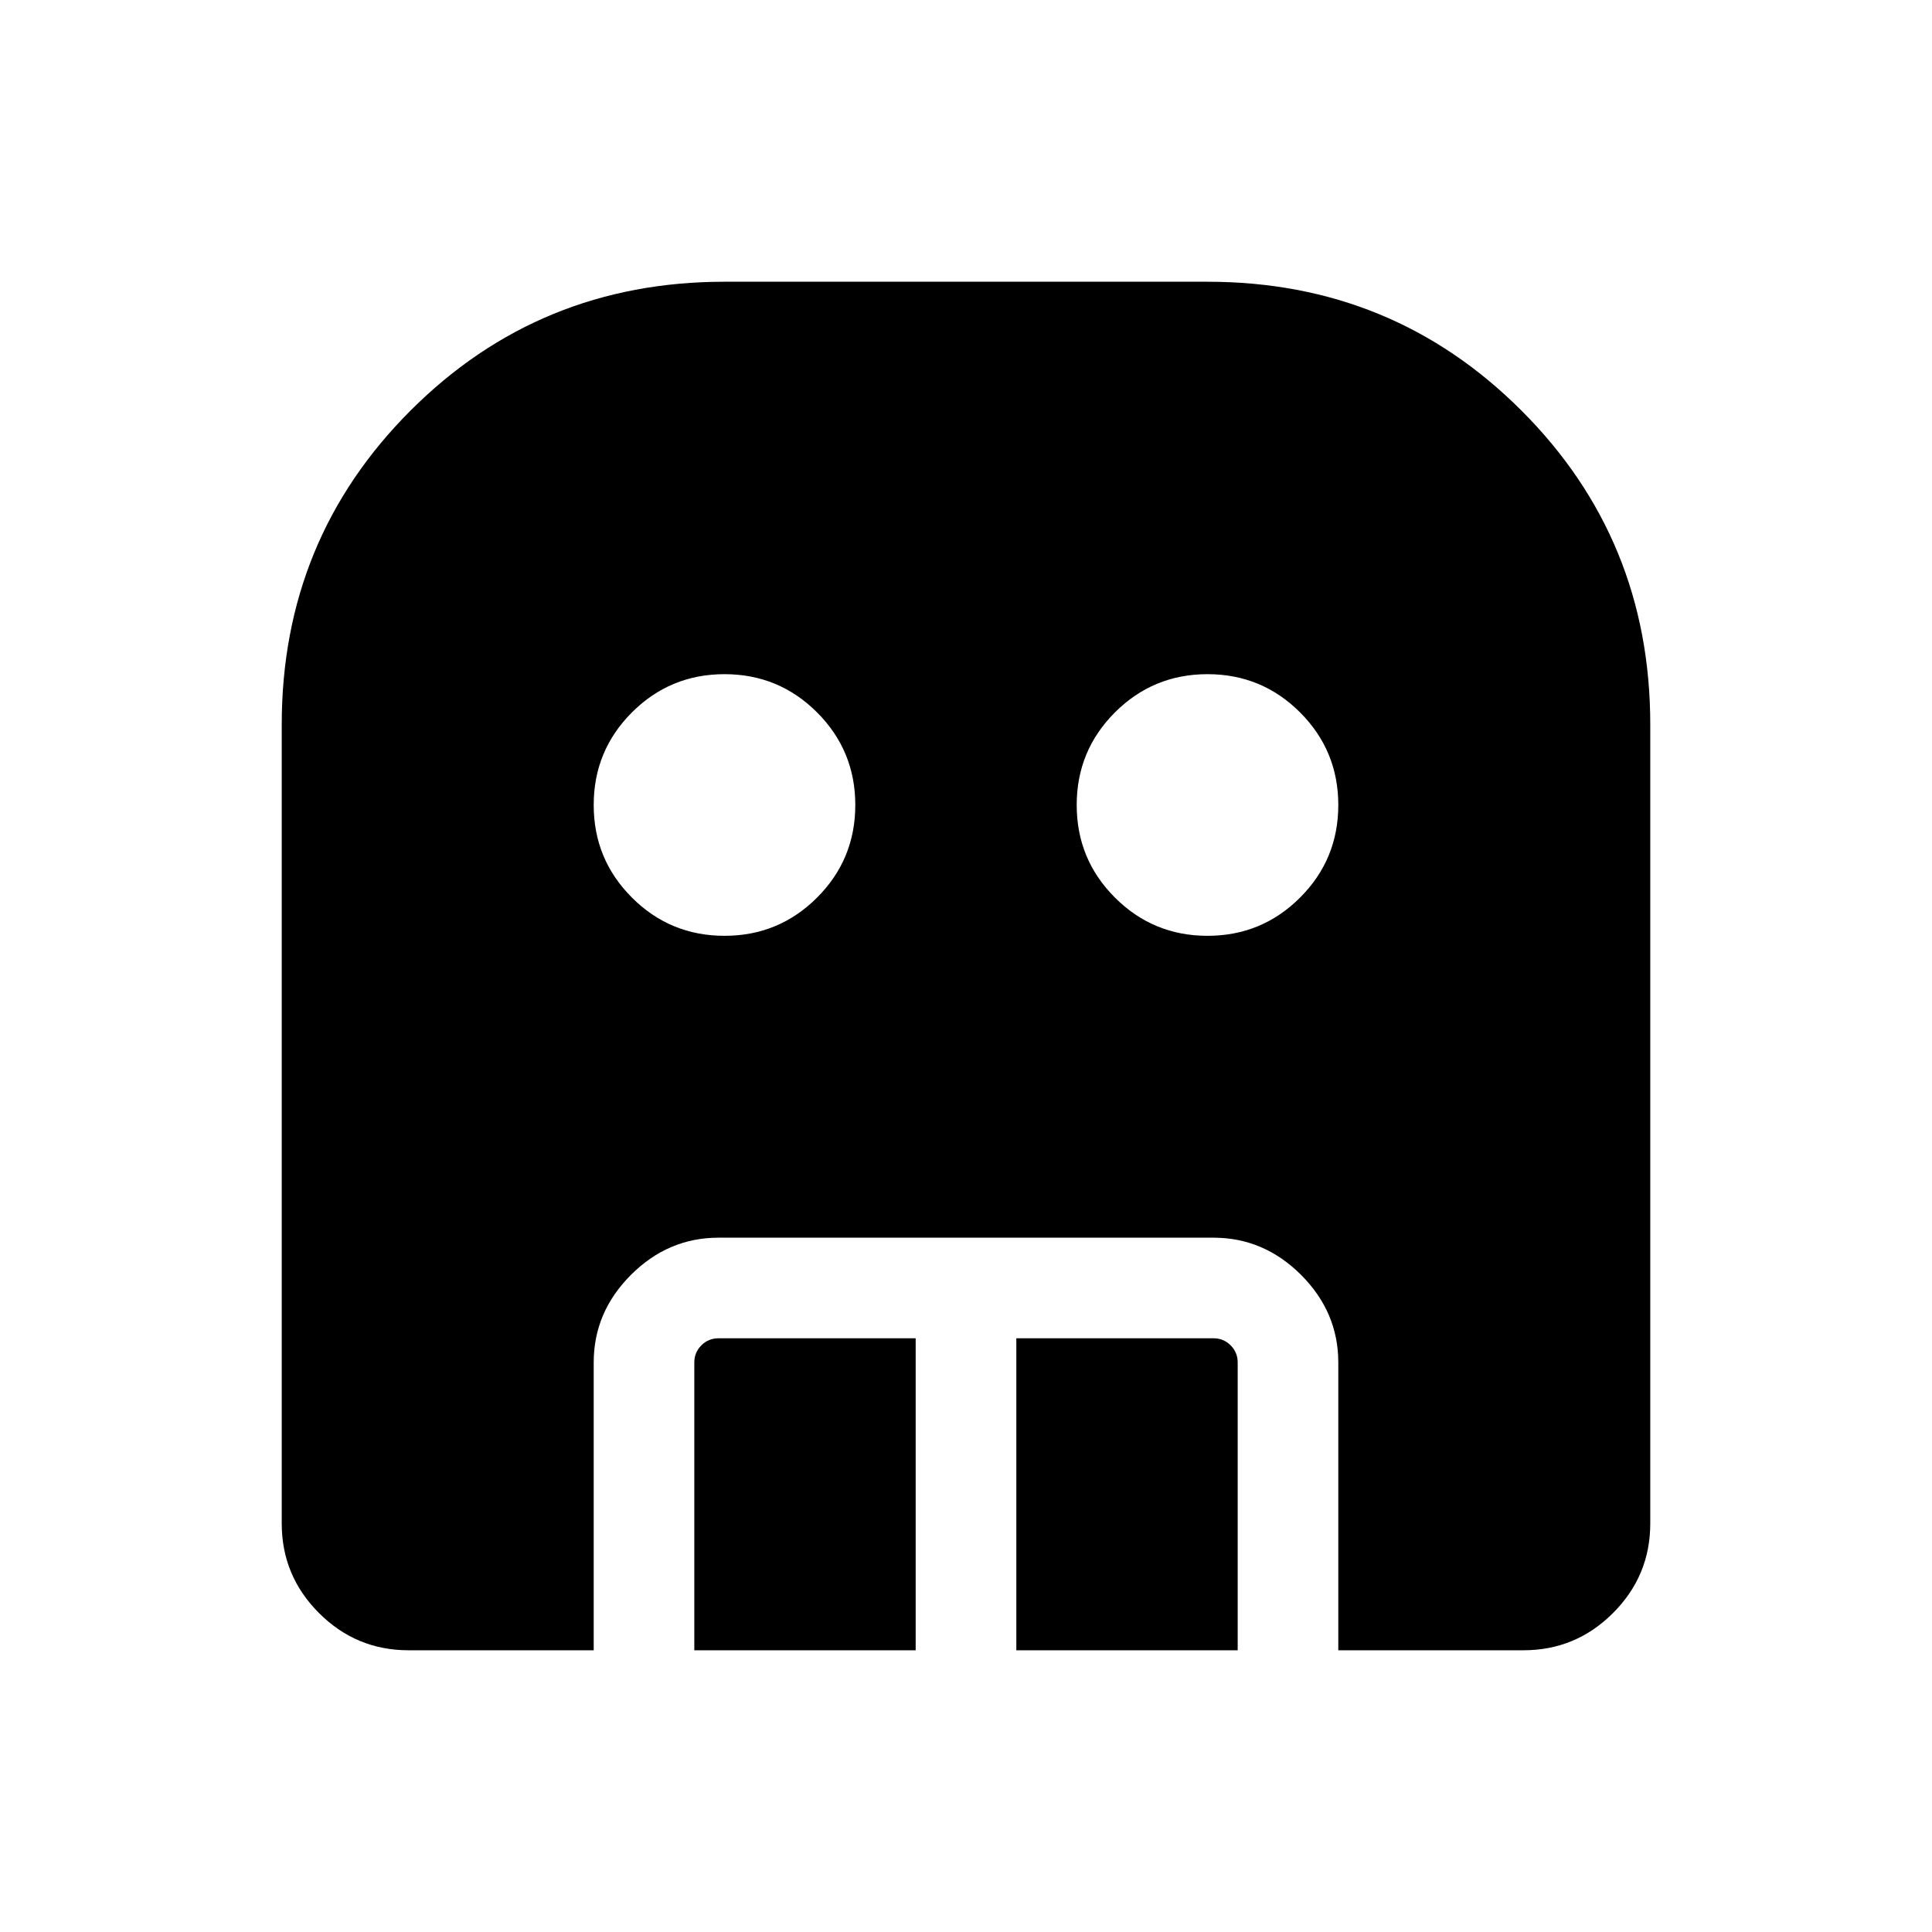 <svg xmlns="http://www.w3.org/2000/svg" height="40" width="40"><path d="M15 19.375q1.125 0 1.917-.792.791-.791.791-1.916t-.791-1.917q-.792-.792-1.917-.792t-1.917.792q-.791.792-.791 1.917t.791 1.916q.792.792 1.917.792Zm10 0q1.125 0 1.917-.792.791-.791.791-1.916t-.791-1.917q-.792-.792-1.917-.792t-1.917.792q-.791.792-.791 1.917t.791 1.916q.792.792 1.917.792ZM14.375 34.167v-5.959q0-.208.146-.354t.354-.146h4.083v6.459Zm6.667 0v-6.459h4.083q.208 0 .354.146t.146.354v5.959Zm-12.584 0q-1.083 0-1.854-.771-.771-.771-.771-1.854V15q0-3.833 2.667-6.5T15 5.833h10q3.833 0 6.5 2.667t2.667 6.5v16.542q0 1.083-.771 1.854-.771.771-1.854.771h-3.834v-5.959q0-1.041-.77-1.812-.771-.771-1.813-.771h-10.25q-1.042 0-1.813.771-.77.771-.77 1.812v5.959Z"/></svg>